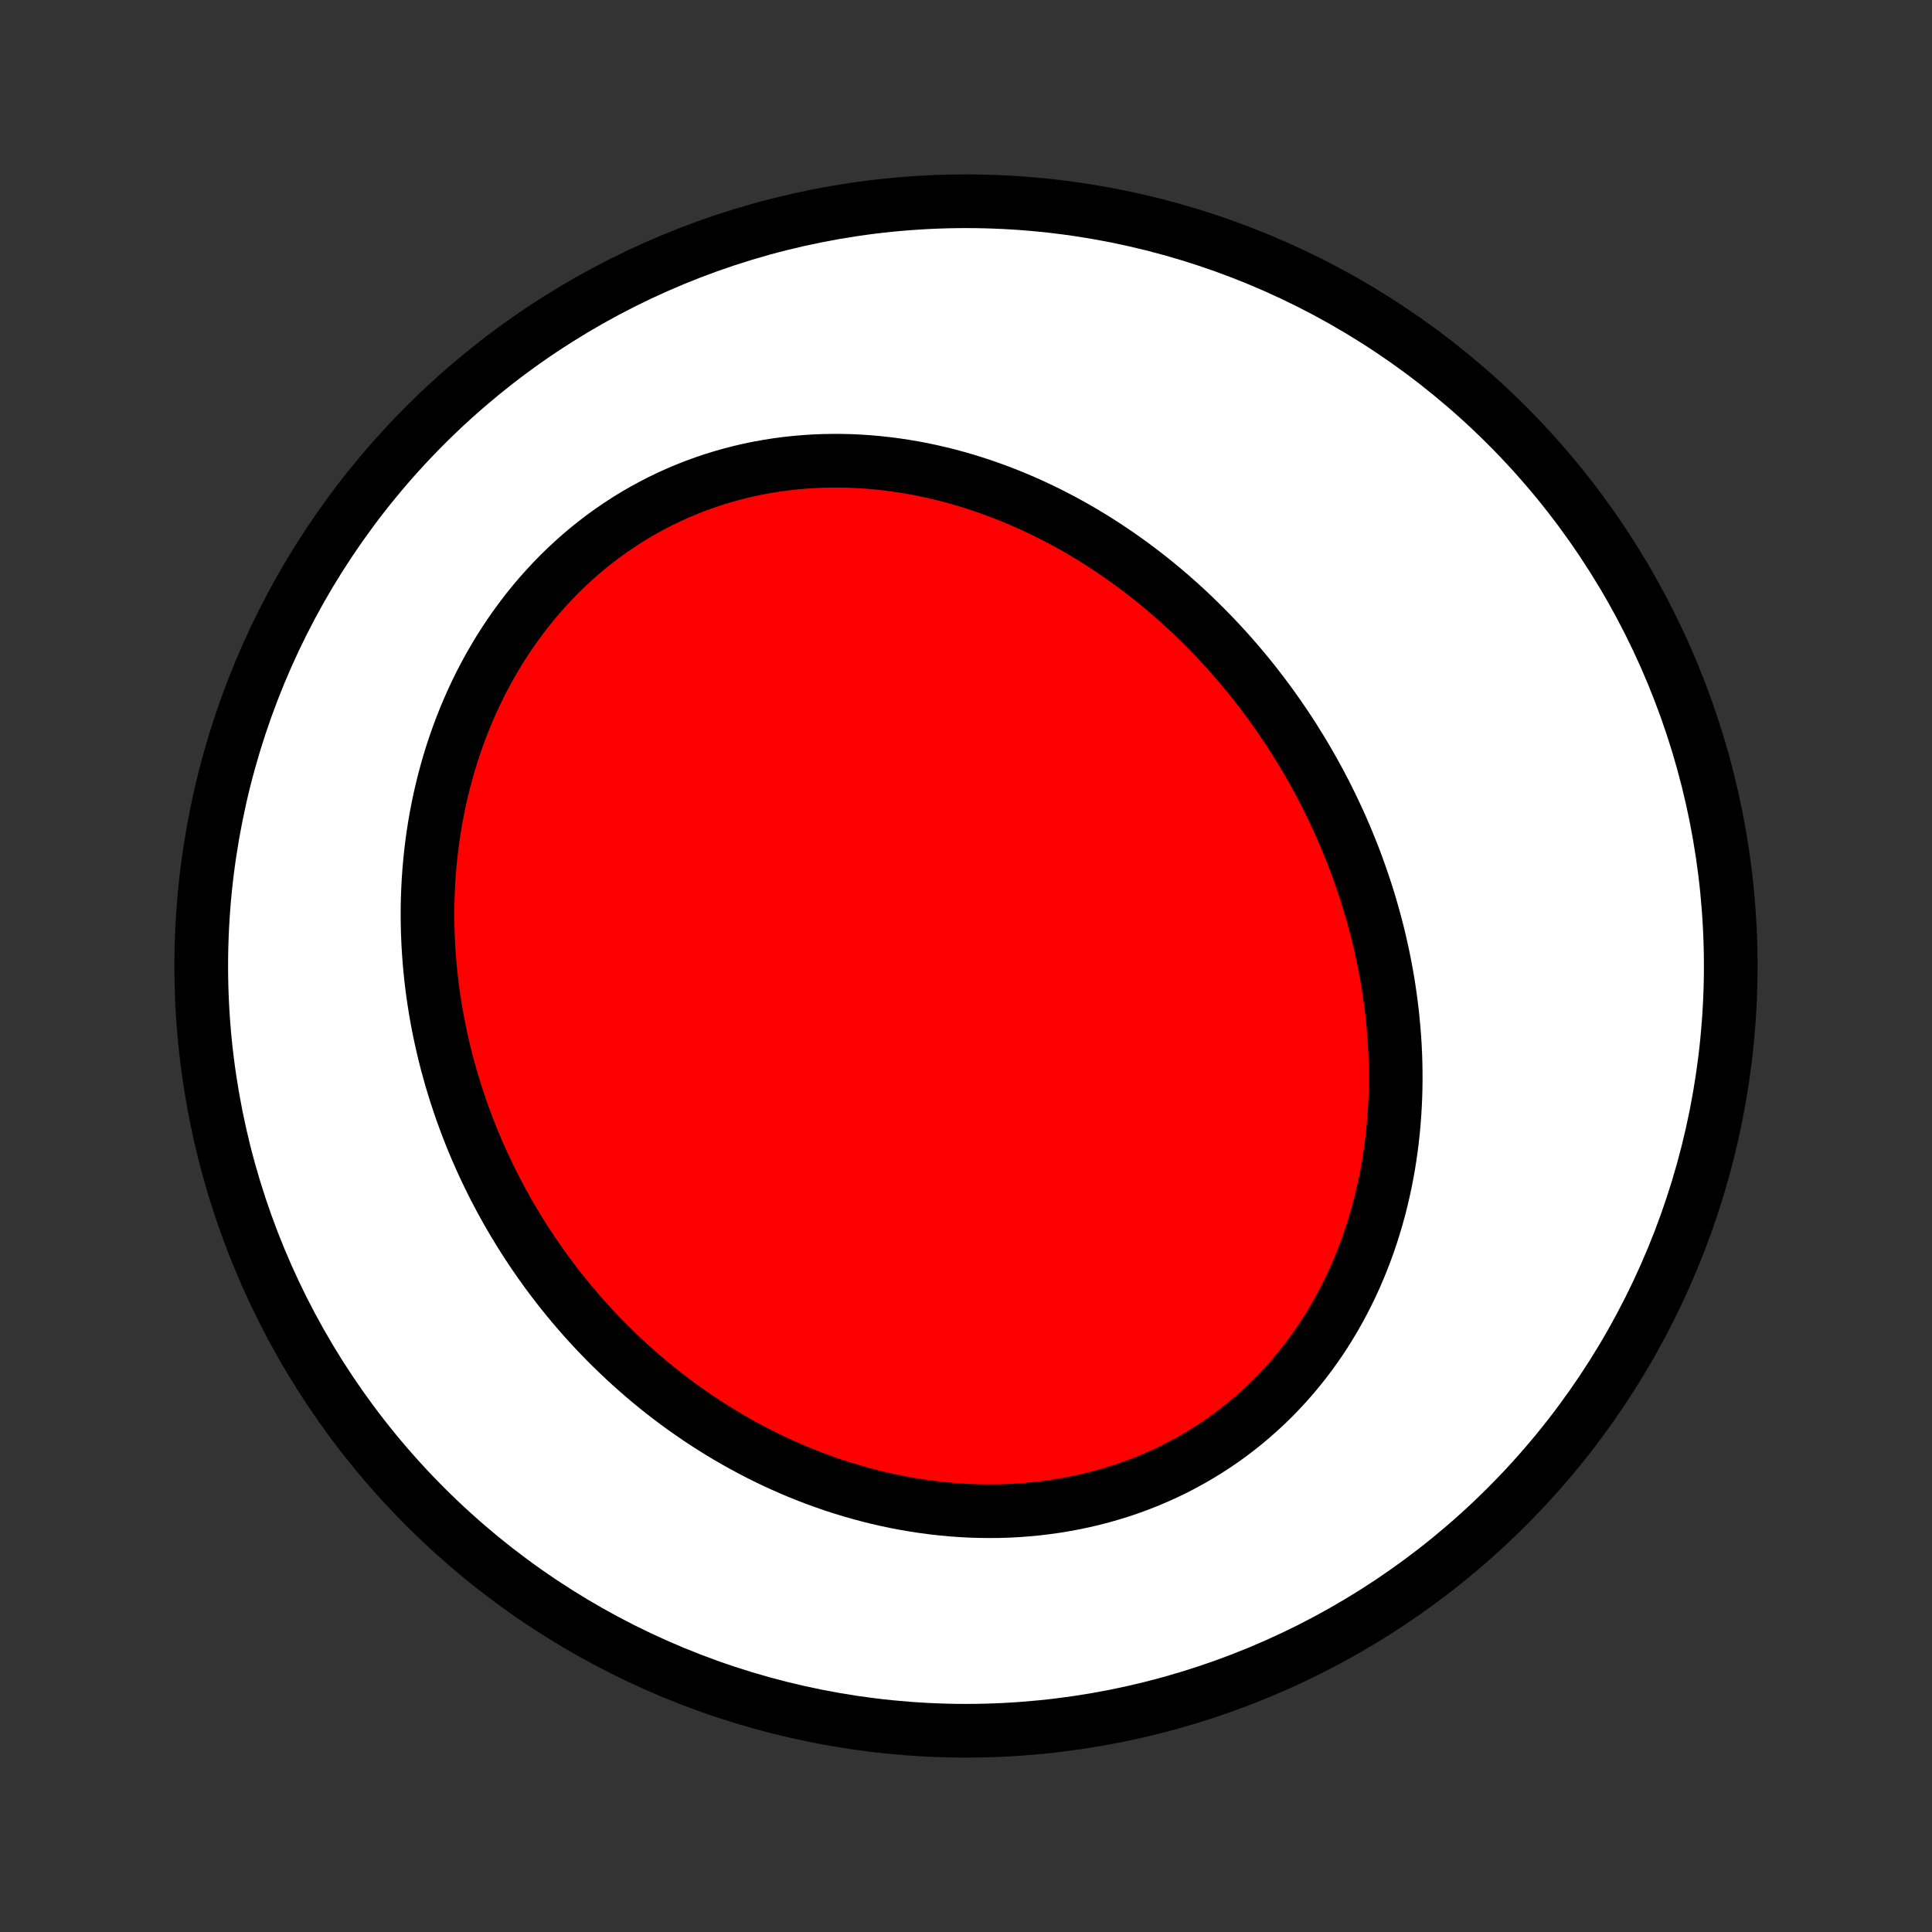 <?xml version="1.0" encoding="utf-8" standalone="no"?>
<!DOCTYPE svg PUBLIC "-//W3C//DTD SVG 1.1//EN"
  "http://www.w3.org/Graphics/SVG/1.1/DTD/svg11.dtd">
<!-- Created with matplotlib (http://matplotlib.org/) -->
<svg height="72pt" version="1.1" viewBox="0 0 72 72" width="72pt" xmlns="http://www.w3.org/2000/svg" xmlns:xlink="http://www.w3.org/1999/xlink">
 <rect x="0" y="0" width="72" height="72" fill="#333333" stroke="none"/>
 <defs>
  <style type="text/css">
*{stroke-linecap:butt;stroke-linejoin:round;}
  </style>
 </defs>
 <g id="figure_1">
  <g id="patch_1">
   <path d="
M0 72
L72 72
L72 0
L0 0
z
" style="fill:none;"/>
  </g>
  <g id="axes_1">
   <g id="PatchCollection_1">
    <defs>
     <path d="
M36 -7.5
C43.558 -7.5 50.808 -10.503 56.153 -15.848
C61.497 -21.192 64.5 -28.442 64.5 -36
C64.5 -43.558 61.497 -50.808 56.153 -56.153
C50.808 -61.497 43.558 -64.5 36 -64.5
C28.442 -64.5 21.192 -61.497 15.848 -56.153
C10.503 -50.808 7.5 -43.558 7.5 -36
C7.5 -28.442 10.503 -21.192 15.848 -15.848
C21.192 -10.503 28.442 -7.5 36 -7.5
z
" id="C0_0_a811fe30f3"/>
     <path d="
M48.515 -43.997
L48.664 -43.747
L48.81 -43.495
L48.954 -43.242
L49.094 -42.987
L49.232 -42.73
L49.367 -42.471
L49.498 -42.211
L49.627 -41.948
L49.753 -41.684
L49.876 -41.419
L49.995 -41.152
L50.112 -40.883
L50.226 -40.612
L50.336 -40.34
L50.444 -40.066
L50.548 -39.79
L50.649 -39.512
L50.747 -39.233
L50.842 -38.952
L50.934 -38.67
L51.022 -38.386
L51.106 -38.1
L51.188 -37.812
L51.266 -37.523
L51.34 -37.233
L51.411 -36.94
L51.478 -36.646
L51.542 -36.351
L51.602 -36.053
L51.658 -35.755
L51.711 -35.455
L51.759 -35.153
L51.803 -34.849
L51.844 -34.545
L51.88 -34.239
L51.912 -33.931
L51.94 -33.623
L51.964 -33.313
L51.983 -33.001
L51.998 -32.689
L52.008 -32.375
L52.013 -32.06
L52.014 -31.745
L52.01 -31.428
L52.001 -31.11
L51.986 -30.792
L51.967 -30.473
L51.943 -30.153
L51.913 -29.833
L51.878 -29.512
L51.838 -29.191
L51.791 -28.87
L51.74 -28.548
L51.682 -28.227
L51.619 -27.905
L51.549 -27.584
L51.474 -27.264
L51.392 -26.943
L51.304 -26.624
L51.21 -26.305
L51.11 -25.988
L51.003 -25.671
L50.889 -25.356
L50.769 -25.043
L50.642 -24.731
L50.509 -24.421
L50.368 -24.113
L50.221 -23.808
L50.067 -23.505
L49.906 -23.205
L49.738 -22.908
L49.563 -22.614
L49.382 -22.323
L49.193 -22.036
L48.997 -21.753
L48.794 -21.474
L48.585 -21.2
L48.368 -20.93
L48.145 -20.664
L47.915 -20.404
L47.678 -20.149
L47.435 -19.899
L47.185 -19.655
L46.929 -19.418
L46.667 -19.186
L46.398 -18.96
L46.124 -18.741
L45.844 -18.528
L45.558 -18.322
L45.267 -18.124
L44.97 -17.932
L44.668 -17.748
L44.361 -17.571
L44.05 -17.402
L43.735 -17.24
L43.415 -17.086
L43.091 -16.941
L42.763 -16.802
L42.432 -16.672
L42.098 -16.55
L41.761 -16.436
L41.421 -16.331
L41.078 -16.233
L40.733 -16.143
L40.387 -16.062
L40.038 -15.988
L39.688 -15.923
L39.337 -15.865
L38.984 -15.816
L38.632 -15.774
L38.278 -15.741
L37.924 -15.714
L37.57 -15.696
L37.216 -15.685
L36.862 -15.682
L36.509 -15.686
L36.157 -15.697
L35.805 -15.716
L35.454 -15.741
L35.105 -15.774
L34.757 -15.813
L34.411 -15.859
L34.066 -15.911
L33.723 -15.97
L33.383 -16.035
L33.044 -16.106
L32.707 -16.183
L32.373 -16.266
L32.041 -16.355
L31.712 -16.449
L31.385 -16.549
L31.061 -16.654
L30.74 -16.765
L30.421 -16.88
L30.106 -17.001
L29.793 -17.126
L29.484 -17.256
L29.177 -17.391
L28.874 -17.53
L28.574 -17.674
L28.277 -17.822
L27.984 -17.974
L27.693 -18.131
L27.406 -18.291
L27.122 -18.455
L26.842 -18.623
L26.565 -18.795
L26.292 -18.97
L26.021 -19.149
L25.755 -19.332
L25.491 -19.517
L25.231 -19.706
L24.975 -19.899
L24.722 -20.094
L24.472 -20.293
L24.226 -20.494
L23.983 -20.699
L23.744 -20.907
L23.508 -21.117
L23.276 -21.33
L23.047 -21.546
L22.821 -21.765
L22.599 -21.986
L22.38 -22.21
L22.165 -22.436
L21.953 -22.665
L21.745 -22.897
L21.54 -23.131
L21.338 -23.367
L21.14 -23.606
L20.945 -23.848
L20.754 -24.091
L20.566 -24.337
L20.381 -24.585
L20.2 -24.836
L20.023 -25.088
L19.848 -25.343
L19.677 -25.601
L19.51 -25.86
L19.346 -26.121
L19.186 -26.385
L19.029 -26.651
L18.875 -26.919
L18.725 -27.189
L18.579 -27.461
L18.436 -27.735
L18.297 -28.012
L18.161 -28.29
L18.029 -28.57
L17.9 -28.853
L17.775 -29.137
L17.654 -29.424
L17.537 -29.713
L17.423 -30.003
L17.313 -30.296
L17.207 -30.59
L17.105 -30.887
L17.006 -31.185
L16.912 -31.485
L16.821 -31.787
L16.735 -32.091
L16.652 -32.397
L16.574 -32.705
L16.5 -33.014
L16.43 -33.326
L16.364 -33.639
L16.303 -33.954
L16.246 -34.27
L16.194 -34.589
L16.146 -34.908
L16.103 -35.23
L16.065 -35.553
L16.031 -35.877
L16.002 -36.203
L15.978 -36.53
L15.959 -36.859
L15.945 -37.189
L15.936 -37.52
L15.932 -37.852
L15.933 -38.185
L15.94 -38.52
L15.953 -38.855
L15.97 -39.191
L15.994 -39.528
L16.023 -39.865
L16.058 -40.203
L16.099 -40.541
L16.145 -40.88
L16.198 -41.219
L16.257 -41.558
L16.322 -41.896
L16.393 -42.235
L16.471 -42.573
L16.555 -42.911
L16.645 -43.247
L16.742 -43.583
L16.845 -43.918
L16.956 -44.252
L17.073 -44.584
L17.196 -44.915
L17.327 -45.244
L17.464 -45.571
L17.608 -45.896
L17.759 -46.218
L17.917 -46.538
L18.082 -46.854
L18.254 -47.168
L18.433 -47.478
L18.618 -47.785
L18.811 -48.088
L19.01 -48.387
L19.216 -48.681
L19.429 -48.971
L19.649 -49.257
L19.875 -49.537
L20.107 -49.812
L20.347 -50.081
L20.592 -50.345
L20.844 -50.603
L21.101 -50.854
L21.365 -51.099
L21.634 -51.338
L21.909 -51.57
L22.19 -51.794
L22.475 -52.012
L22.766 -52.222
L23.062 -52.425
L23.362 -52.62
L23.667 -52.807
L23.976 -52.986
L24.289 -53.157
L24.605 -53.32
L24.926 -53.475
L25.249 -53.621
L25.576 -53.759
L25.905 -53.889
L26.237 -54.01
L26.572 -54.123
L26.908 -54.227
L27.246 -54.322
L27.586 -54.41
L27.927 -54.489
L28.269 -54.559
L28.612 -54.621
L28.956 -54.675
L29.3 -54.721
L29.644 -54.758
L29.988 -54.788
L30.332 -54.81
L30.676 -54.824
L31.019 -54.83
L31.361 -54.829
L31.703 -54.821
L32.043 -54.805
L32.381 -54.782
L32.719 -54.752
L33.054 -54.715
L33.388 -54.672
L33.721 -54.622
L34.051 -54.566
L34.379 -54.503
L34.704 -54.435
L35.028 -54.36
L35.349 -54.28
L35.667 -54.194
L35.983 -54.103
L36.296 -54.006
L36.607 -53.904
L36.914 -53.797
L37.219 -53.685
L37.521 -53.569
L37.82 -53.447
L38.116 -53.322
L38.409 -53.192
L38.699 -53.057
L38.986 -52.919
L39.269 -52.776
L39.55 -52.63
L39.827 -52.48
L40.102 -52.326
L40.372 -52.168
L40.64 -52.007
L40.905 -51.843
L41.166 -51.675
L41.424 -51.505
L41.679 -51.331
L41.931 -51.154
L42.18 -50.974
L42.425 -50.791
L42.667 -50.606
L42.907 -50.418
L43.142 -50.227
L43.375 -50.034
L43.605 -49.838
L43.831 -49.639
L44.055 -49.439
L44.275 -49.236
L44.492 -49.03
L44.706 -48.822
L44.917 -48.612
L45.125 -48.4
L45.33 -48.186
L45.532 -47.97
L45.731 -47.752
L45.927 -47.531
L46.12 -47.309
L46.31 -47.084
L46.498 -46.858
L46.682 -46.63
L46.863 -46.399
L47.041 -46.167
L47.216 -45.934
L47.389 -45.698
L47.558 -45.46
L47.725 -45.221
L47.889 -44.98
L48.05 -44.737
L48.208 -44.492
z
" id="C0_1_302287940a"/>
    </defs>
    <g clip-path="url(#p1bffca34e9)">
     <use style="fill:#ffffff;stroke:#000000;stroke-width:2.0;" x="0.0" xlink:href="#C0_0_a811fe30f3" y="72.0"/>
    </g>
    <g clip-path="url(#p1bffca34e9)">
     <use style="fill:#ff0000;stroke:#000000;stroke-width:2.0;" x="0.0" xlink:href="#C0_1_302287940a" y="72.0"/>
    </g>
   </g>
  </g>
 </g>
 <defs>
  <clipPath id="p1bffca34e9">
   <rect height="72.0" width="72.0" x="0.0" y="0.0"/>
  </clipPath>
 </defs>
</svg>
